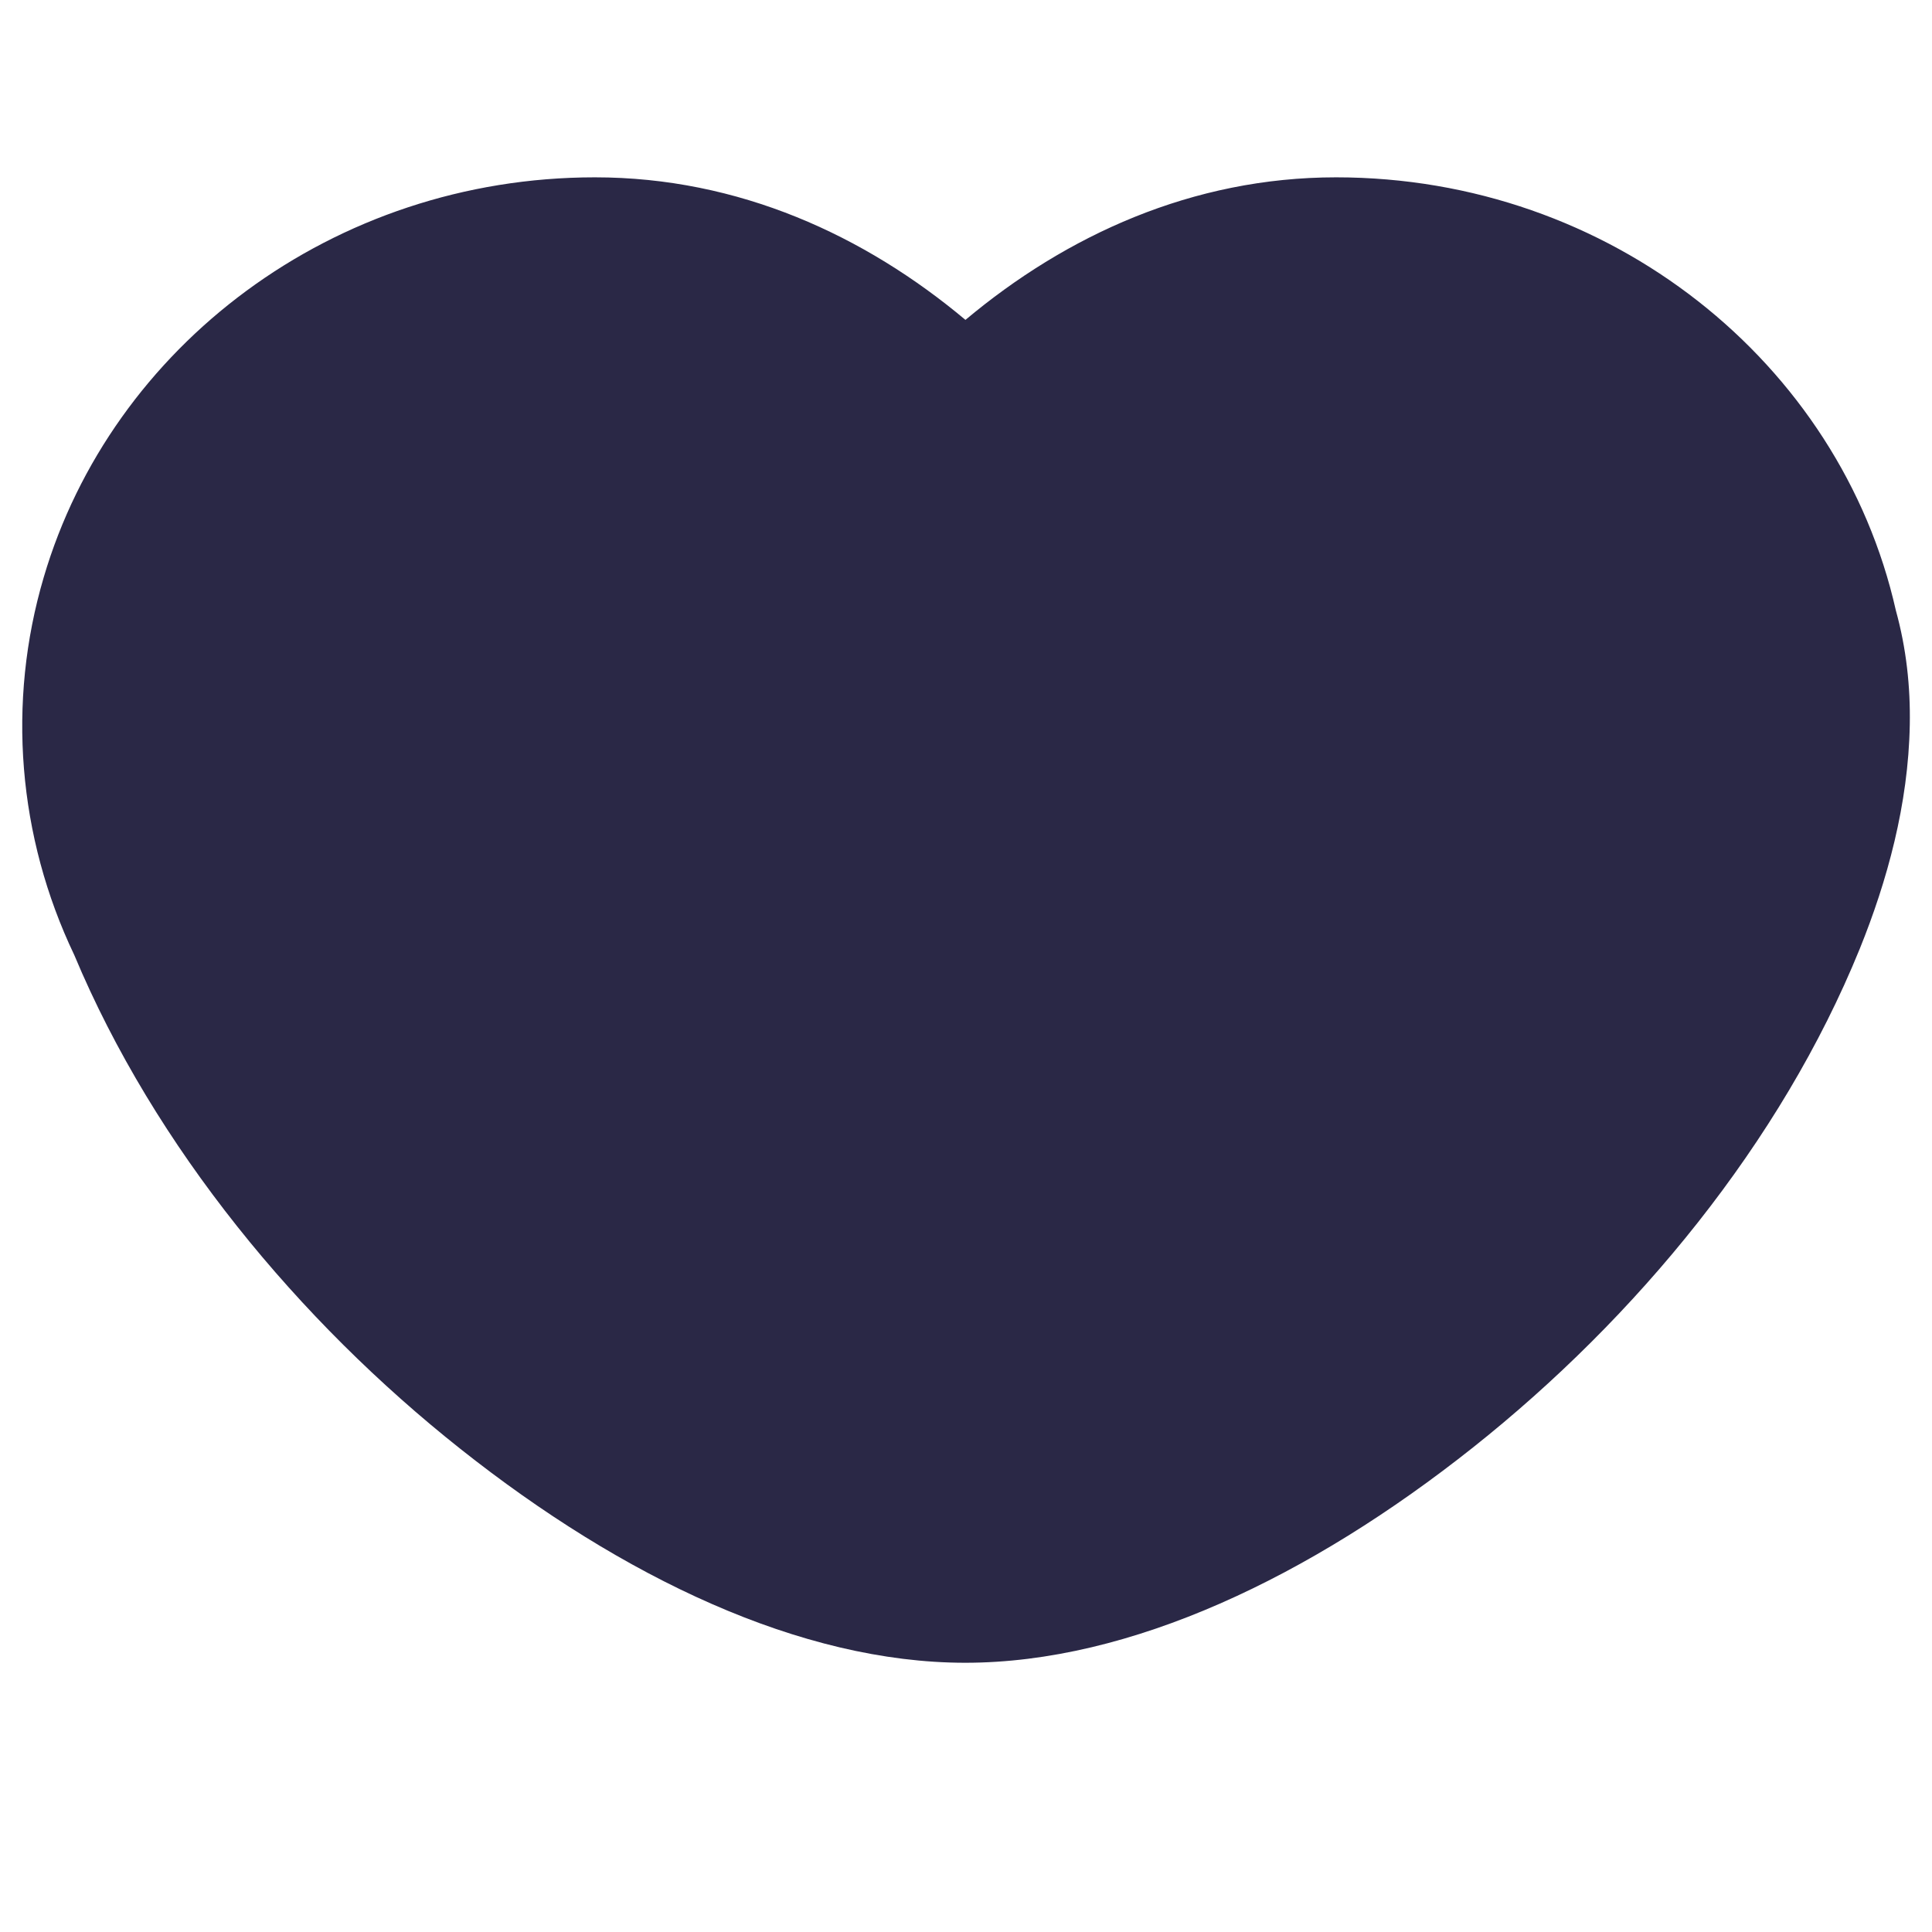 <svg width="10" height="10" viewBox="0 0 14 12" fill="currentColor " xmlns="http://www.w3.org/2000/svg">
<path fillRule="evenodd" clipRule="evenodd" d="M0.317 3.183C0.809 1.51 2.413 0.285 4.311 0.285C5.354 0.285 6.267 0.707 6.996 1.318C7.725 0.707 8.639 0.285 9.682 0.285C11.668 0.285 13.334 1.629 13.738 3.423C13.814 3.698 13.844 3.976 13.839 4.251C13.829 4.829 13.674 5.387 13.477 5.874C12.905 7.282 11.855 8.551 10.675 9.488C9.495 10.425 8.192 11.049 6.995 11.049C5.803 11.049 4.51 10.43 3.336 9.499C2.166 8.572 1.122 7.315 0.538 5.92C0.129 5.063 0.049 4.09 0.317 3.183Z" fill="#2a2846"/>
</svg>

